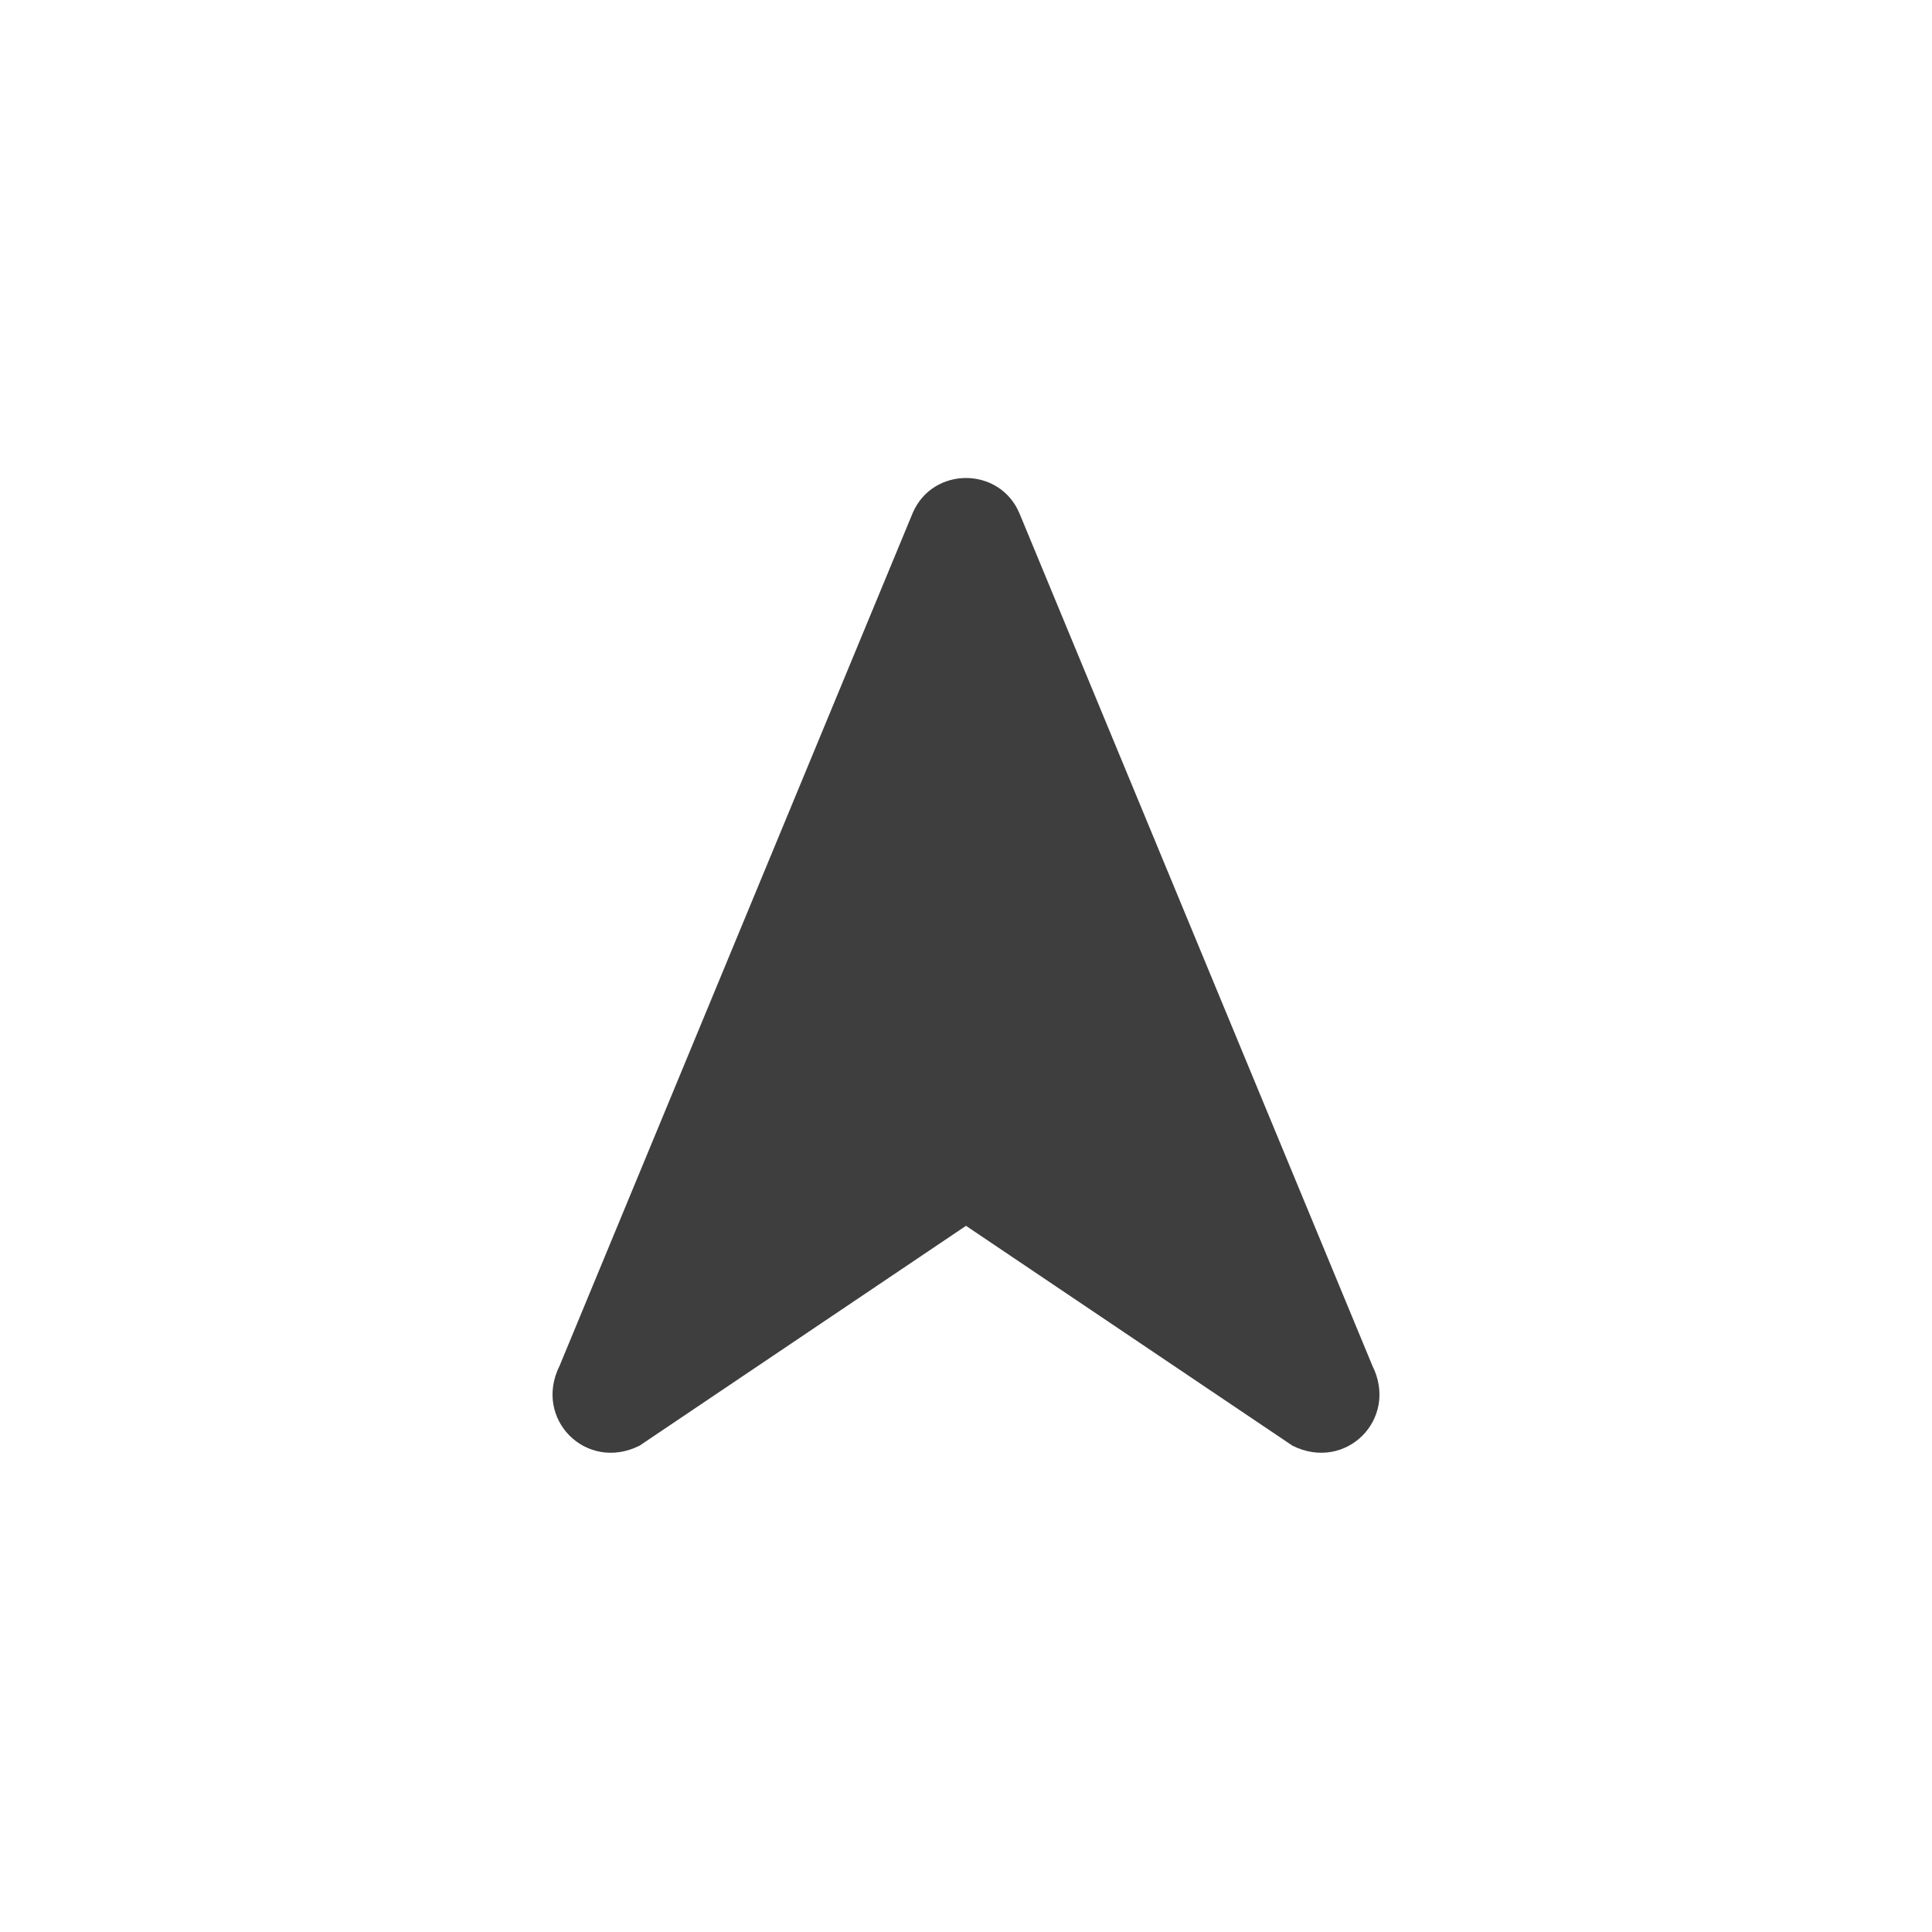<svg xmlns="http://www.w3.org/2000/svg" viewBox="0 0 29 29">
	<path fill="#3e3e3e" d="M19.4,21.7l-4.9-3.3l-4.9,3.3c-0.8,0.4-1.6-0.4-1.2-1.2l5.3-12.8C14,7,15,7,15.3,7.7l5.3,12.8C21,21.3,20.2,22.1,19.4,21.7z"/>
</svg>
